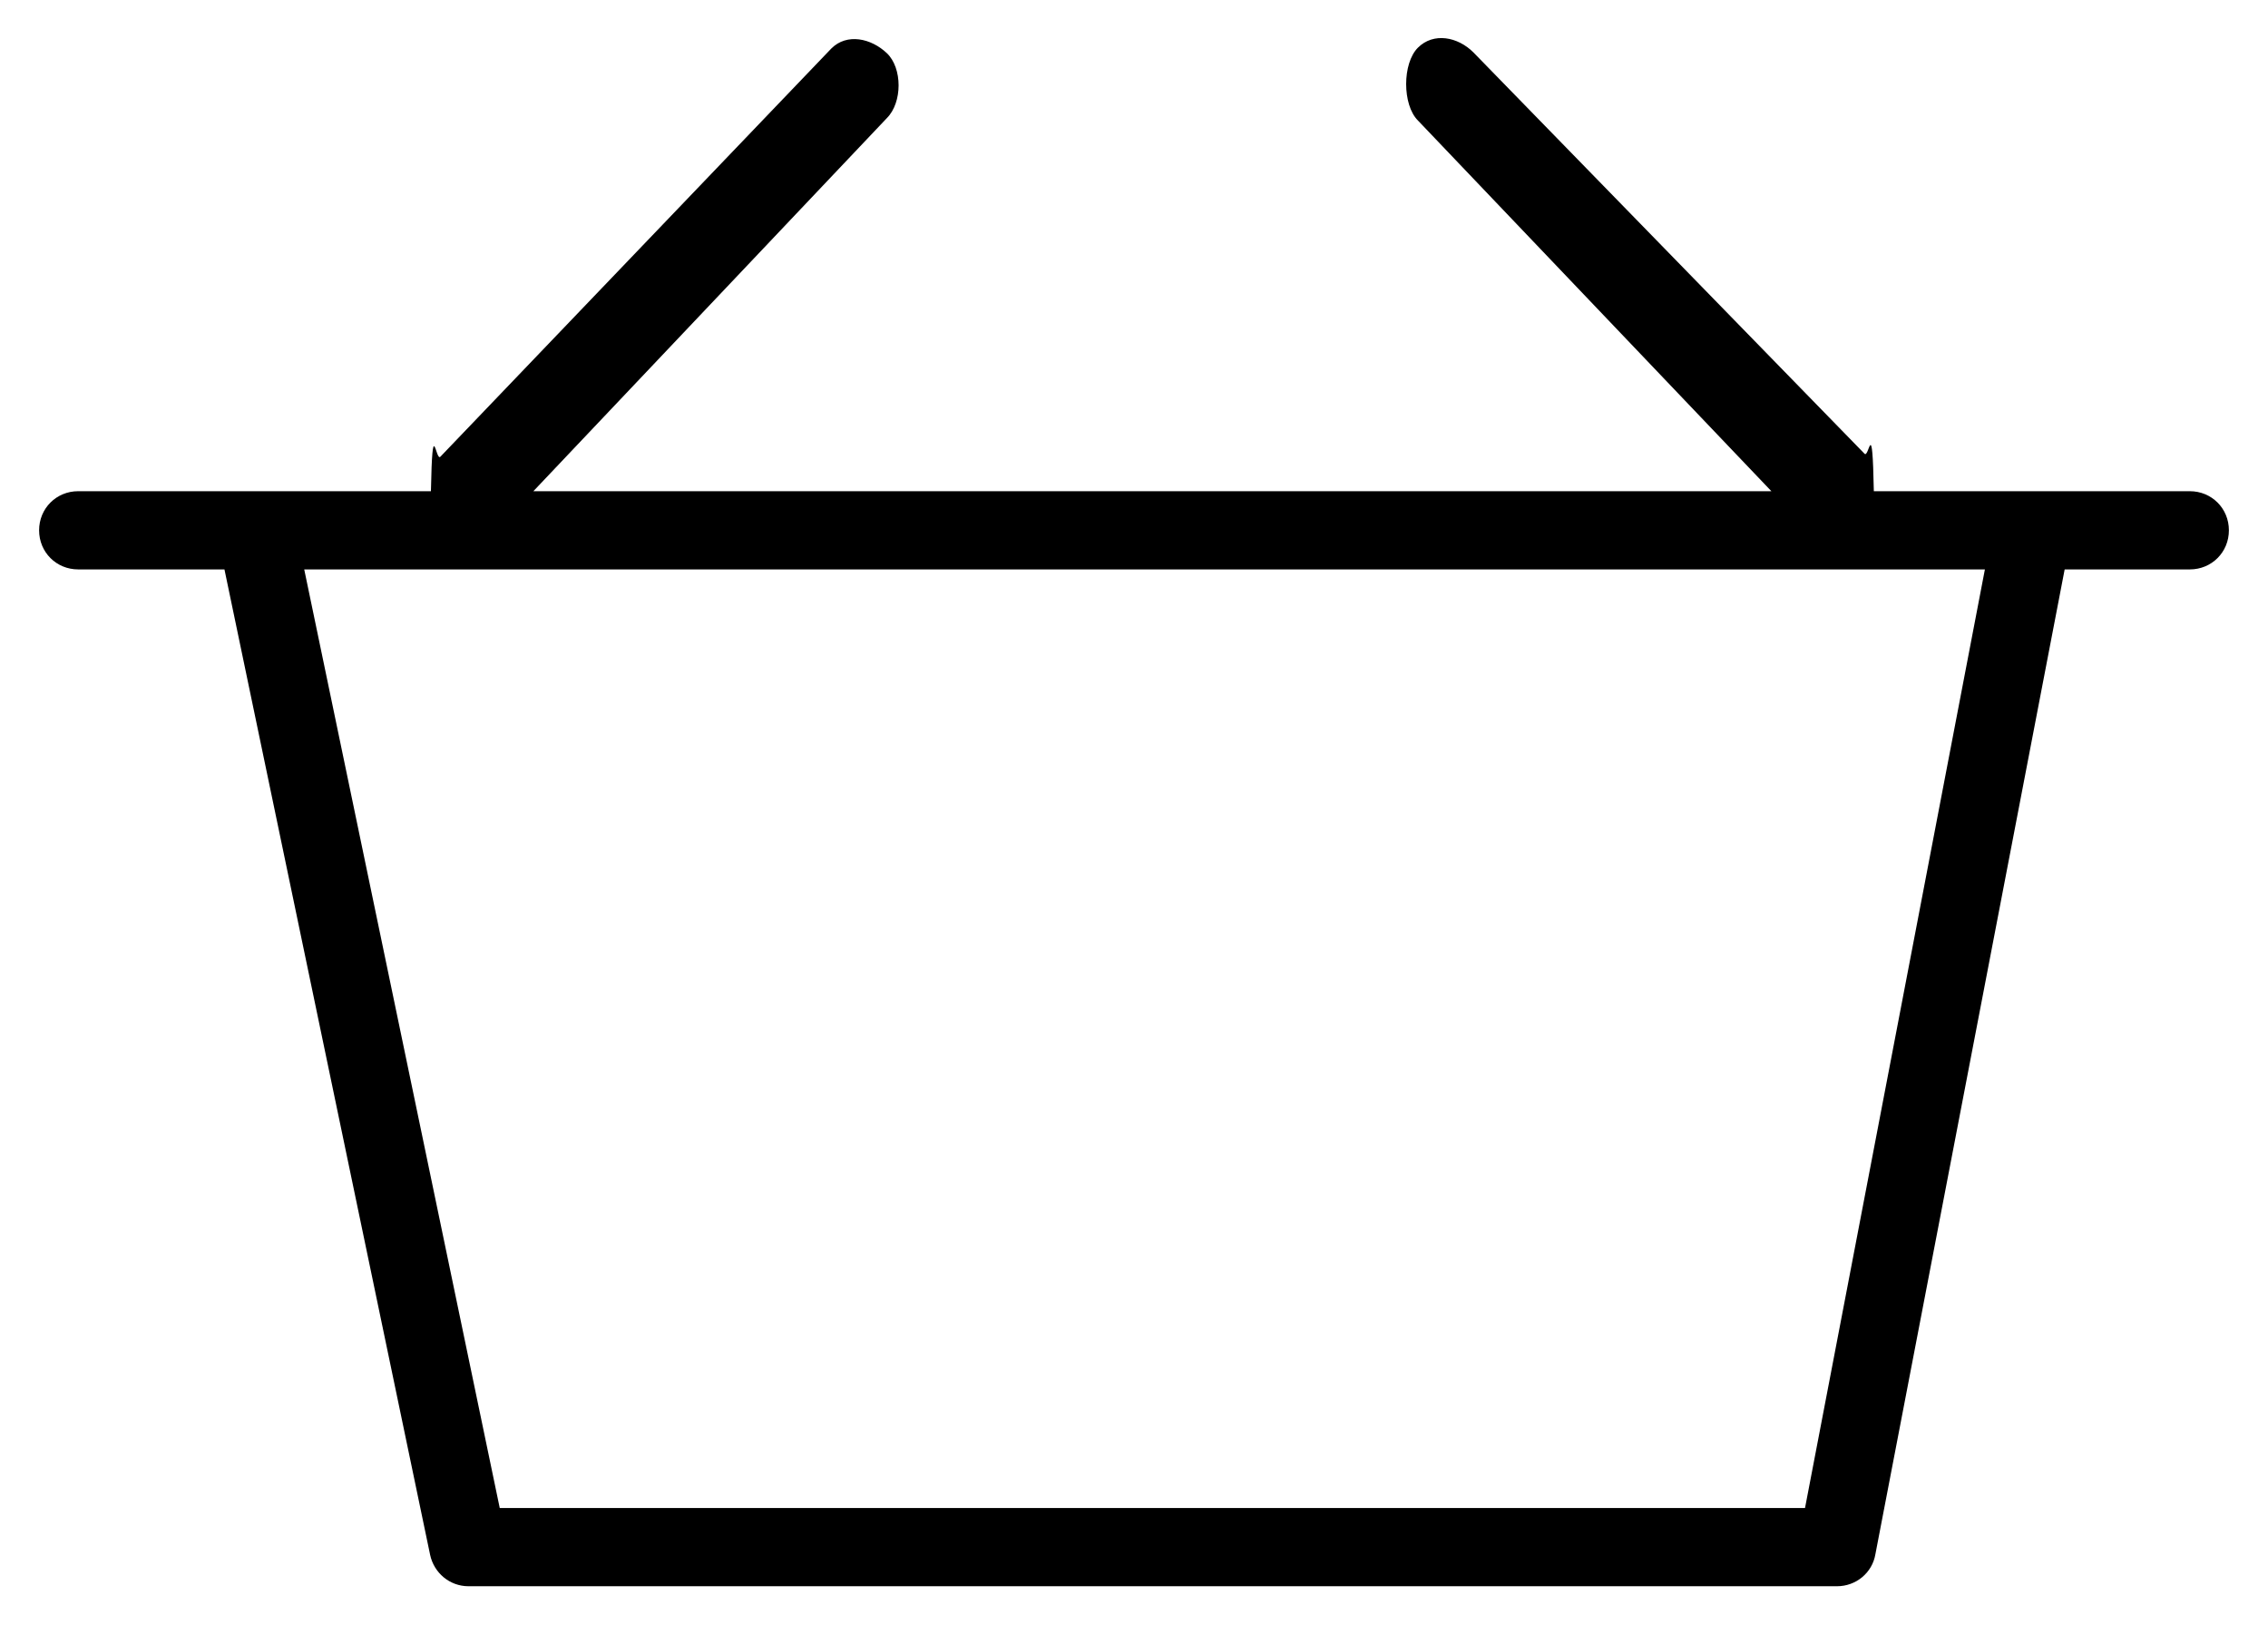 <?xml version="1.0" encoding="utf-8"?>
<!-- Generator: Adobe Illustrator 23.0.3, SVG Export Plug-In . SVG Version: 6.00 Build 0)  -->
<svg version="1.1" id="Isolation_Mode" xmlns="http://www.w3.org/2000/svg" xmlns:xlink="http://www.w3.org/1999/xlink" x="0px"
	 y="0px" viewBox="0 0 29 20.78" style="enable-background:new 0 0 29 20.78;" xml:space="preserve">
<style type="text/css">
	.st0{stroke-miterlimit:10;}
</style>
<path class="st0" d="M28,6.28h-4.04c-0.02-1-0.06-0.41-0.12-0.48l-5-5.13c-0.2-0.2-0.51-0.26-0.71-0.06c-0.2,0.2-0.2,0.73,0,0.93
	l4.52,4.74H6.82l4.52-4.77c0.2-0.2,0.2-0.64,0-0.83s-0.51-0.26-0.71-0.06l-5,5.22C5.57,5.9,5.53,5.28,5.51,6.28H1
	c-0.28,0-0.5,0.22-0.5,0.5s0.22,0.5,0.5,0.5h1.87l2.63,12.6c0.05,0.23,0.25,0.4,0.49,0.4h17.5c0.24,0,0.45-0.17,0.49-0.41L26.4,7.28
	H28c0.28,0,0.5-0.22,0.5-0.5S28.28,6.28,28,6.28z M23.08,19.28H6.39l-2.5-12h21.49L23.08,19.28z"/>
</svg>
